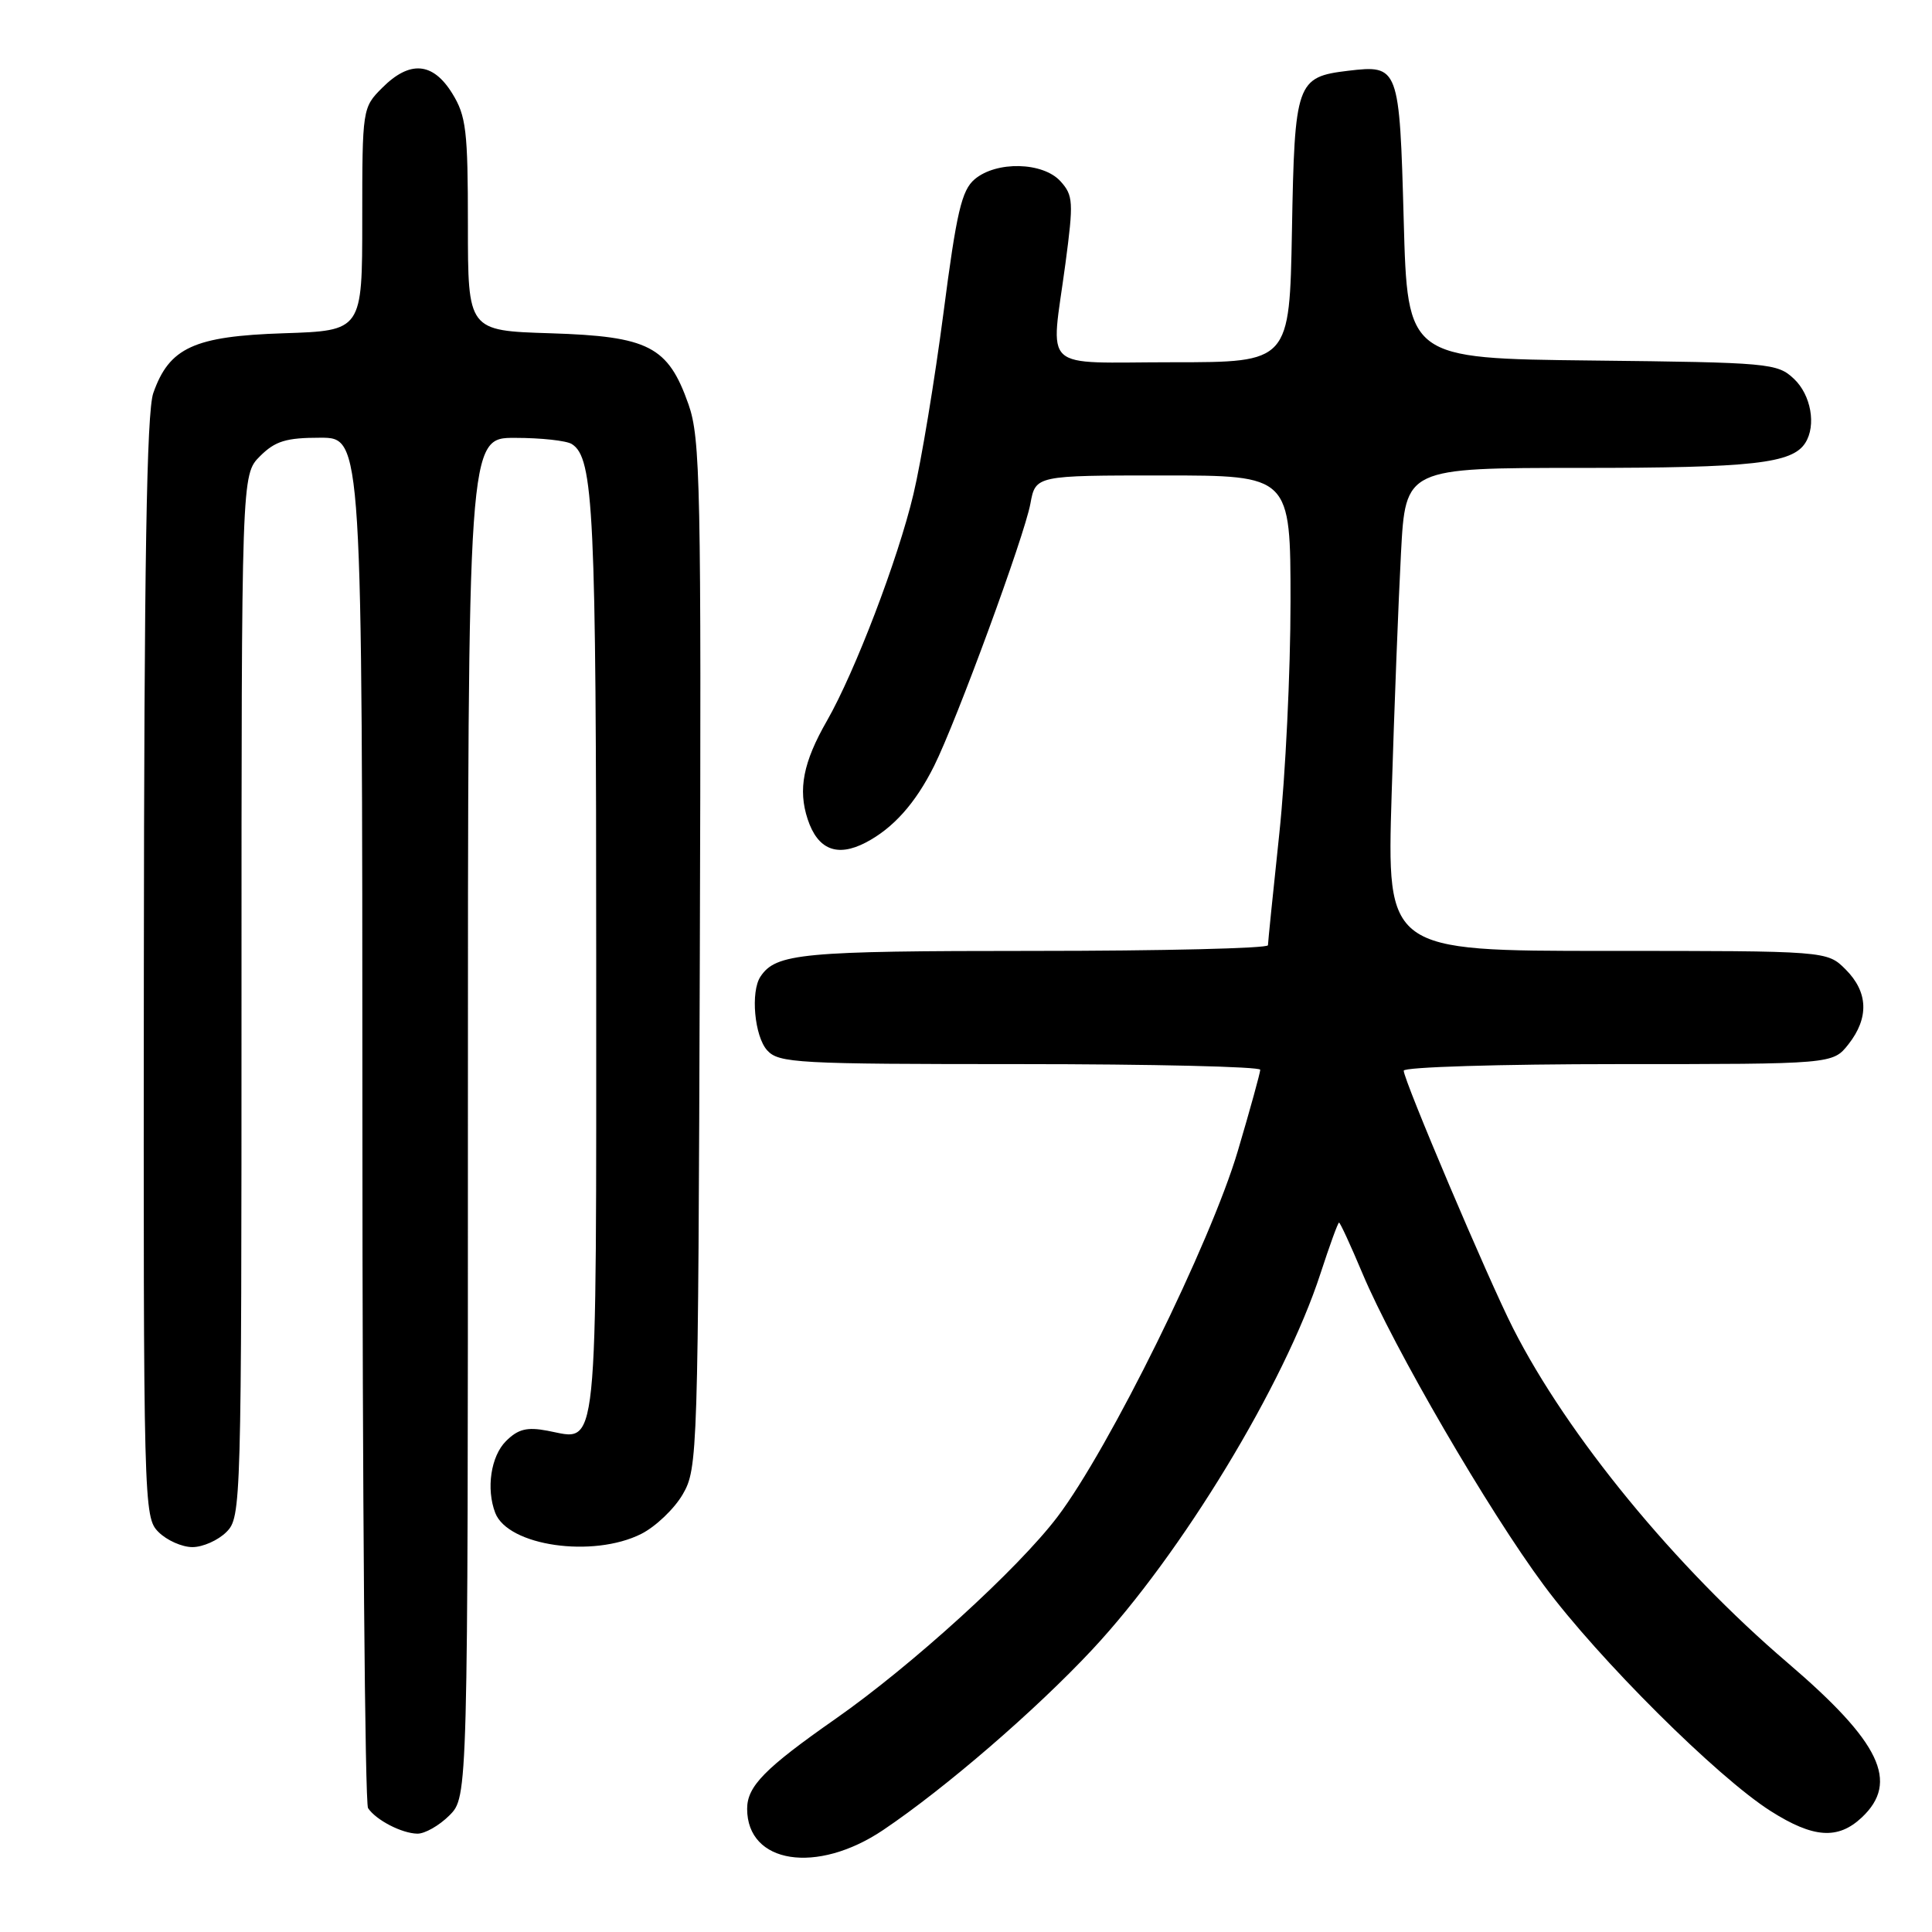 <?xml version="1.0" encoding="UTF-8" standalone="no"?>
<!DOCTYPE svg PUBLIC "-//W3C//DTD SVG 1.1//EN" "http://www.w3.org/Graphics/SVG/1.1/DTD/svg11.dtd" >
<svg xmlns="http://www.w3.org/2000/svg" xmlns:xlink="http://www.w3.org/1999/xlink" version="1.1" viewBox="0 0 256 256">
 <g >
 <path fill="currentColor"
d=" M 117.02 242.49 C 125.25 236.95 137.22 226.62 144.73 218.58 C 156.54 205.93 170.19 183.44 174.97 168.75 C 176.18 165.04 177.28 162.00 177.43 162.00 C 177.58 162.00 178.98 165.04 180.54 168.75 C 184.68 178.59 197.24 200.19 204.58 210.07 C 211.81 219.83 227.56 235.50 234.63 239.98 C 240.27 243.56 243.53 243.79 246.69 240.83 C 251.70 236.12 249.18 230.86 236.88 220.34 C 221.95 207.58 207.71 190.22 200.49 176.00 C 197.21 169.55 186.00 143.14 186.00 141.87 C 186.00 141.39 198.79 141.00 214.43 141.00 C 242.85 141.00 242.85 141.00 244.93 138.37 C 247.68 134.87 247.55 131.45 244.55 128.45 C 242.09 126.00 242.09 126.00 212.92 126.00 C 183.76 126.00 183.76 126.00 184.40 105.25 C 184.75 93.84 185.31 79.44 185.64 73.25 C 186.24 62.00 186.24 62.00 209.55 62.00 C 232.24 62.00 237.48 61.41 239.21 58.69 C 240.69 56.37 239.97 52.32 237.70 50.19 C 235.50 48.12 234.43 48.03 210.95 47.77 C 186.50 47.50 186.50 47.50 186.00 29.21 C 185.44 8.79 185.36 8.58 178.61 9.38 C 171.79 10.20 171.54 10.91 171.19 30.53 C 170.87 48.00 170.87 48.00 155.44 48.00 C 137.58 48.00 139.23 49.52 141.18 34.89 C 142.26 26.76 142.21 25.89 140.52 24.02 C 138.20 21.46 132.04 21.31 129.15 23.75 C 127.42 25.22 126.75 28.09 125.01 41.50 C 123.86 50.30 122.08 61.10 121.03 65.50 C 118.99 74.10 113.29 89.01 109.58 95.50 C 106.42 101.00 105.72 104.61 107.02 108.55 C 108.35 112.58 110.92 113.61 114.70 111.65 C 118.35 109.75 121.30 106.45 123.77 101.50 C 126.75 95.53 135.74 71.05 136.53 66.75 C 137.22 63.00 137.22 63.00 154.11 63.00 C 171.00 63.00 171.00 63.00 171.00 79.75 C 171.00 88.96 170.33 102.80 169.51 110.50 C 168.69 118.20 168.02 124.84 168.01 125.25 C 168.00 125.66 154.02 126.00 136.93 126.00 C 106.25 126.00 102.82 126.32 100.77 129.40 C 99.43 131.40 99.97 137.31 101.65 139.17 C 103.19 140.87 105.57 141.00 135.15 141.00 C 152.67 141.00 166.99 141.34 166.99 141.75 C 166.98 142.16 165.65 147.00 164.02 152.50 C 160.42 164.67 146.98 191.94 140.11 201.00 C 134.87 207.90 120.83 220.68 110.69 227.77 C 101.34 234.31 99.00 236.69 99.00 239.68 C 99.00 246.96 108.23 248.40 117.02 242.49 Z  M 59.55 240.55 C 62.00 238.09 62.00 238.09 62.00 148.05 C 62.00 58.00 62.00 58.00 68.25 58.02 C 71.69 58.02 75.07 58.39 75.77 58.84 C 78.67 60.67 79.00 67.74 79.00 127.12 C 79.00 194.33 79.36 190.85 72.55 189.58 C 69.82 189.06 68.64 189.36 67.04 190.96 C 65.04 192.96 64.40 197.26 65.62 200.46 C 67.31 204.85 78.57 206.47 84.97 203.25 C 86.87 202.29 89.35 199.93 90.47 198.00 C 92.45 194.58 92.51 192.85 92.73 126.50 C 92.93 64.30 92.81 58.08 91.23 53.58 C 88.52 45.88 85.97 44.57 72.93 44.16 C 62.00 43.82 62.00 43.82 62.00 29.78 C 62.00 17.30 61.77 15.36 59.92 12.37 C 57.35 8.22 54.29 7.98 50.64 11.64 C 48.03 14.25 48.00 14.42 48.00 29.05 C 48.00 43.82 48.00 43.82 37.57 44.16 C 25.71 44.55 22.42 46.06 20.31 52.09 C 19.43 54.61 19.10 74.58 19.06 128.25 C 19.00 199.71 19.04 201.04 21.00 203.00 C 22.10 204.10 24.12 205.00 25.50 205.00 C 26.87 205.00 28.90 204.10 30.00 203.00 C 31.96 201.04 32.00 199.67 32.00 131.95 C 32.00 62.91 32.00 62.91 34.45 60.45 C 36.47 58.44 37.90 58.00 42.45 58.00 C 48.00 58.00 48.00 58.00 48.02 148.25 C 48.02 197.89 48.36 238.99 48.77 239.59 C 49.84 241.18 53.23 242.93 55.30 242.97 C 56.28 242.99 58.20 241.90 59.55 240.55 Z "/>
</g>
</svg>
